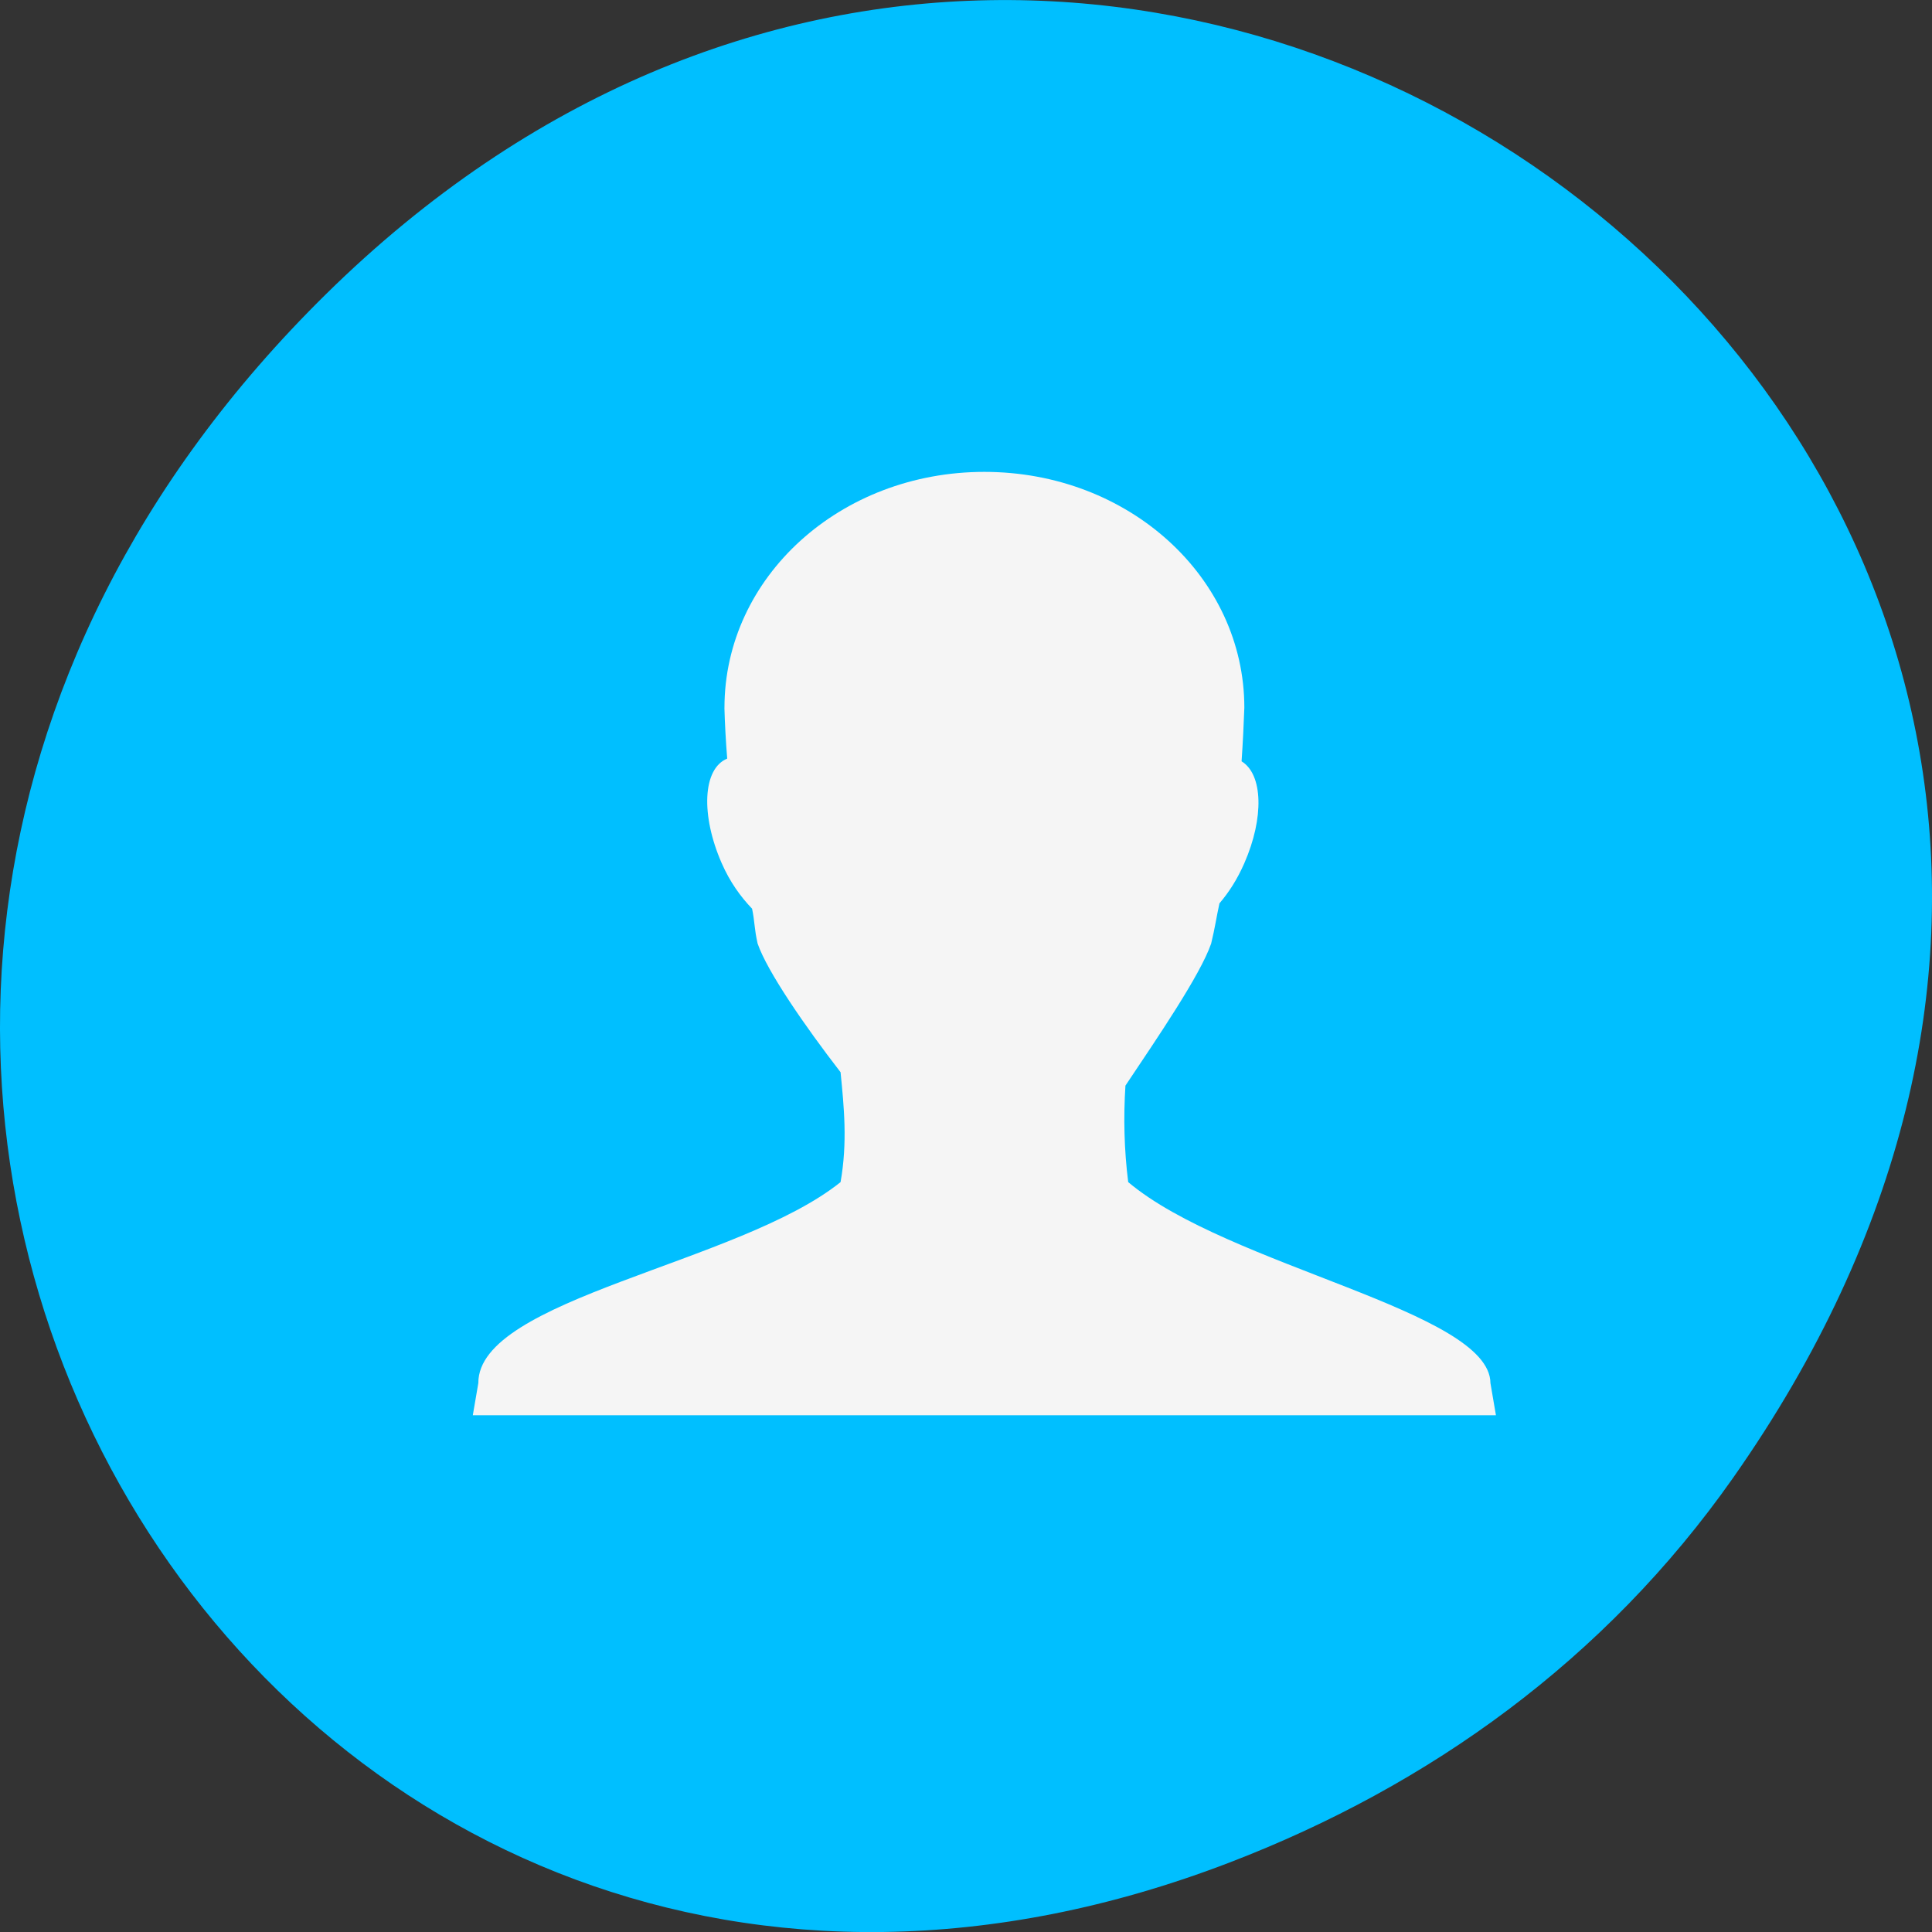 <svg xmlns="http://www.w3.org/2000/svg" viewBox="0 0 256 256"><rect x="0" y="0" width="256" height="256" fill="#333333" stroke="none"/><g transform="translate(0 -796.36)"><path d="m 229.63 992.2 c 92.05 -130.93 -77.948 -263.6 -186.39 -156.91 -102.17 100.51 -7.449 256.68 119.69 207.86 c 26.526 -10.185 49.802 -26.914 66.7 -50.948 z" fill="#00bfff" color="#000"/><path d="m 95.99 890.13 c 0.042 1.842 0.186 4.504 0.367 6.747 -3.269 1.345 -3.508 7.512 -0.733 13.85 1.101 2.513 2.502 4.443 4.03 6.04 0.371 1.781 0.274 2.581 0.733 4.617 1.281 3.724 6.329 11.02 10.992 17.05 0.458 4.627 0.931 9.296 0 14.56 -13.435 10.803 -48.05 15.45 -47.998 26.634 l -0.732 4.262 h 135.57 l -0.729 -4.262 c -0.059 -9.572 -34.728 -15.45 -47.998 -26.634 -0.537 -4.281 -0.639 -8.568 -0.366 -12.785 4.249 -6.355 9.932 -14.674 11.358 -18.822 0.513 -2.1 0.699 -3.519 1.099 -5.327 1.273 -1.495 2.36 -3.185 3.298 -5.327 2.636 -6.02 2.466 -11.768 -0.366 -13.494 0.167 -2.426 0.293 -5.01 0.366 -7.102 0 -17.295 -15.322 -31.25 -34.443 -31.25 -19.12 -0.005 -34.443 13.951 -34.443 31.25 z" fill="#f5f5f5"/></g></svg>